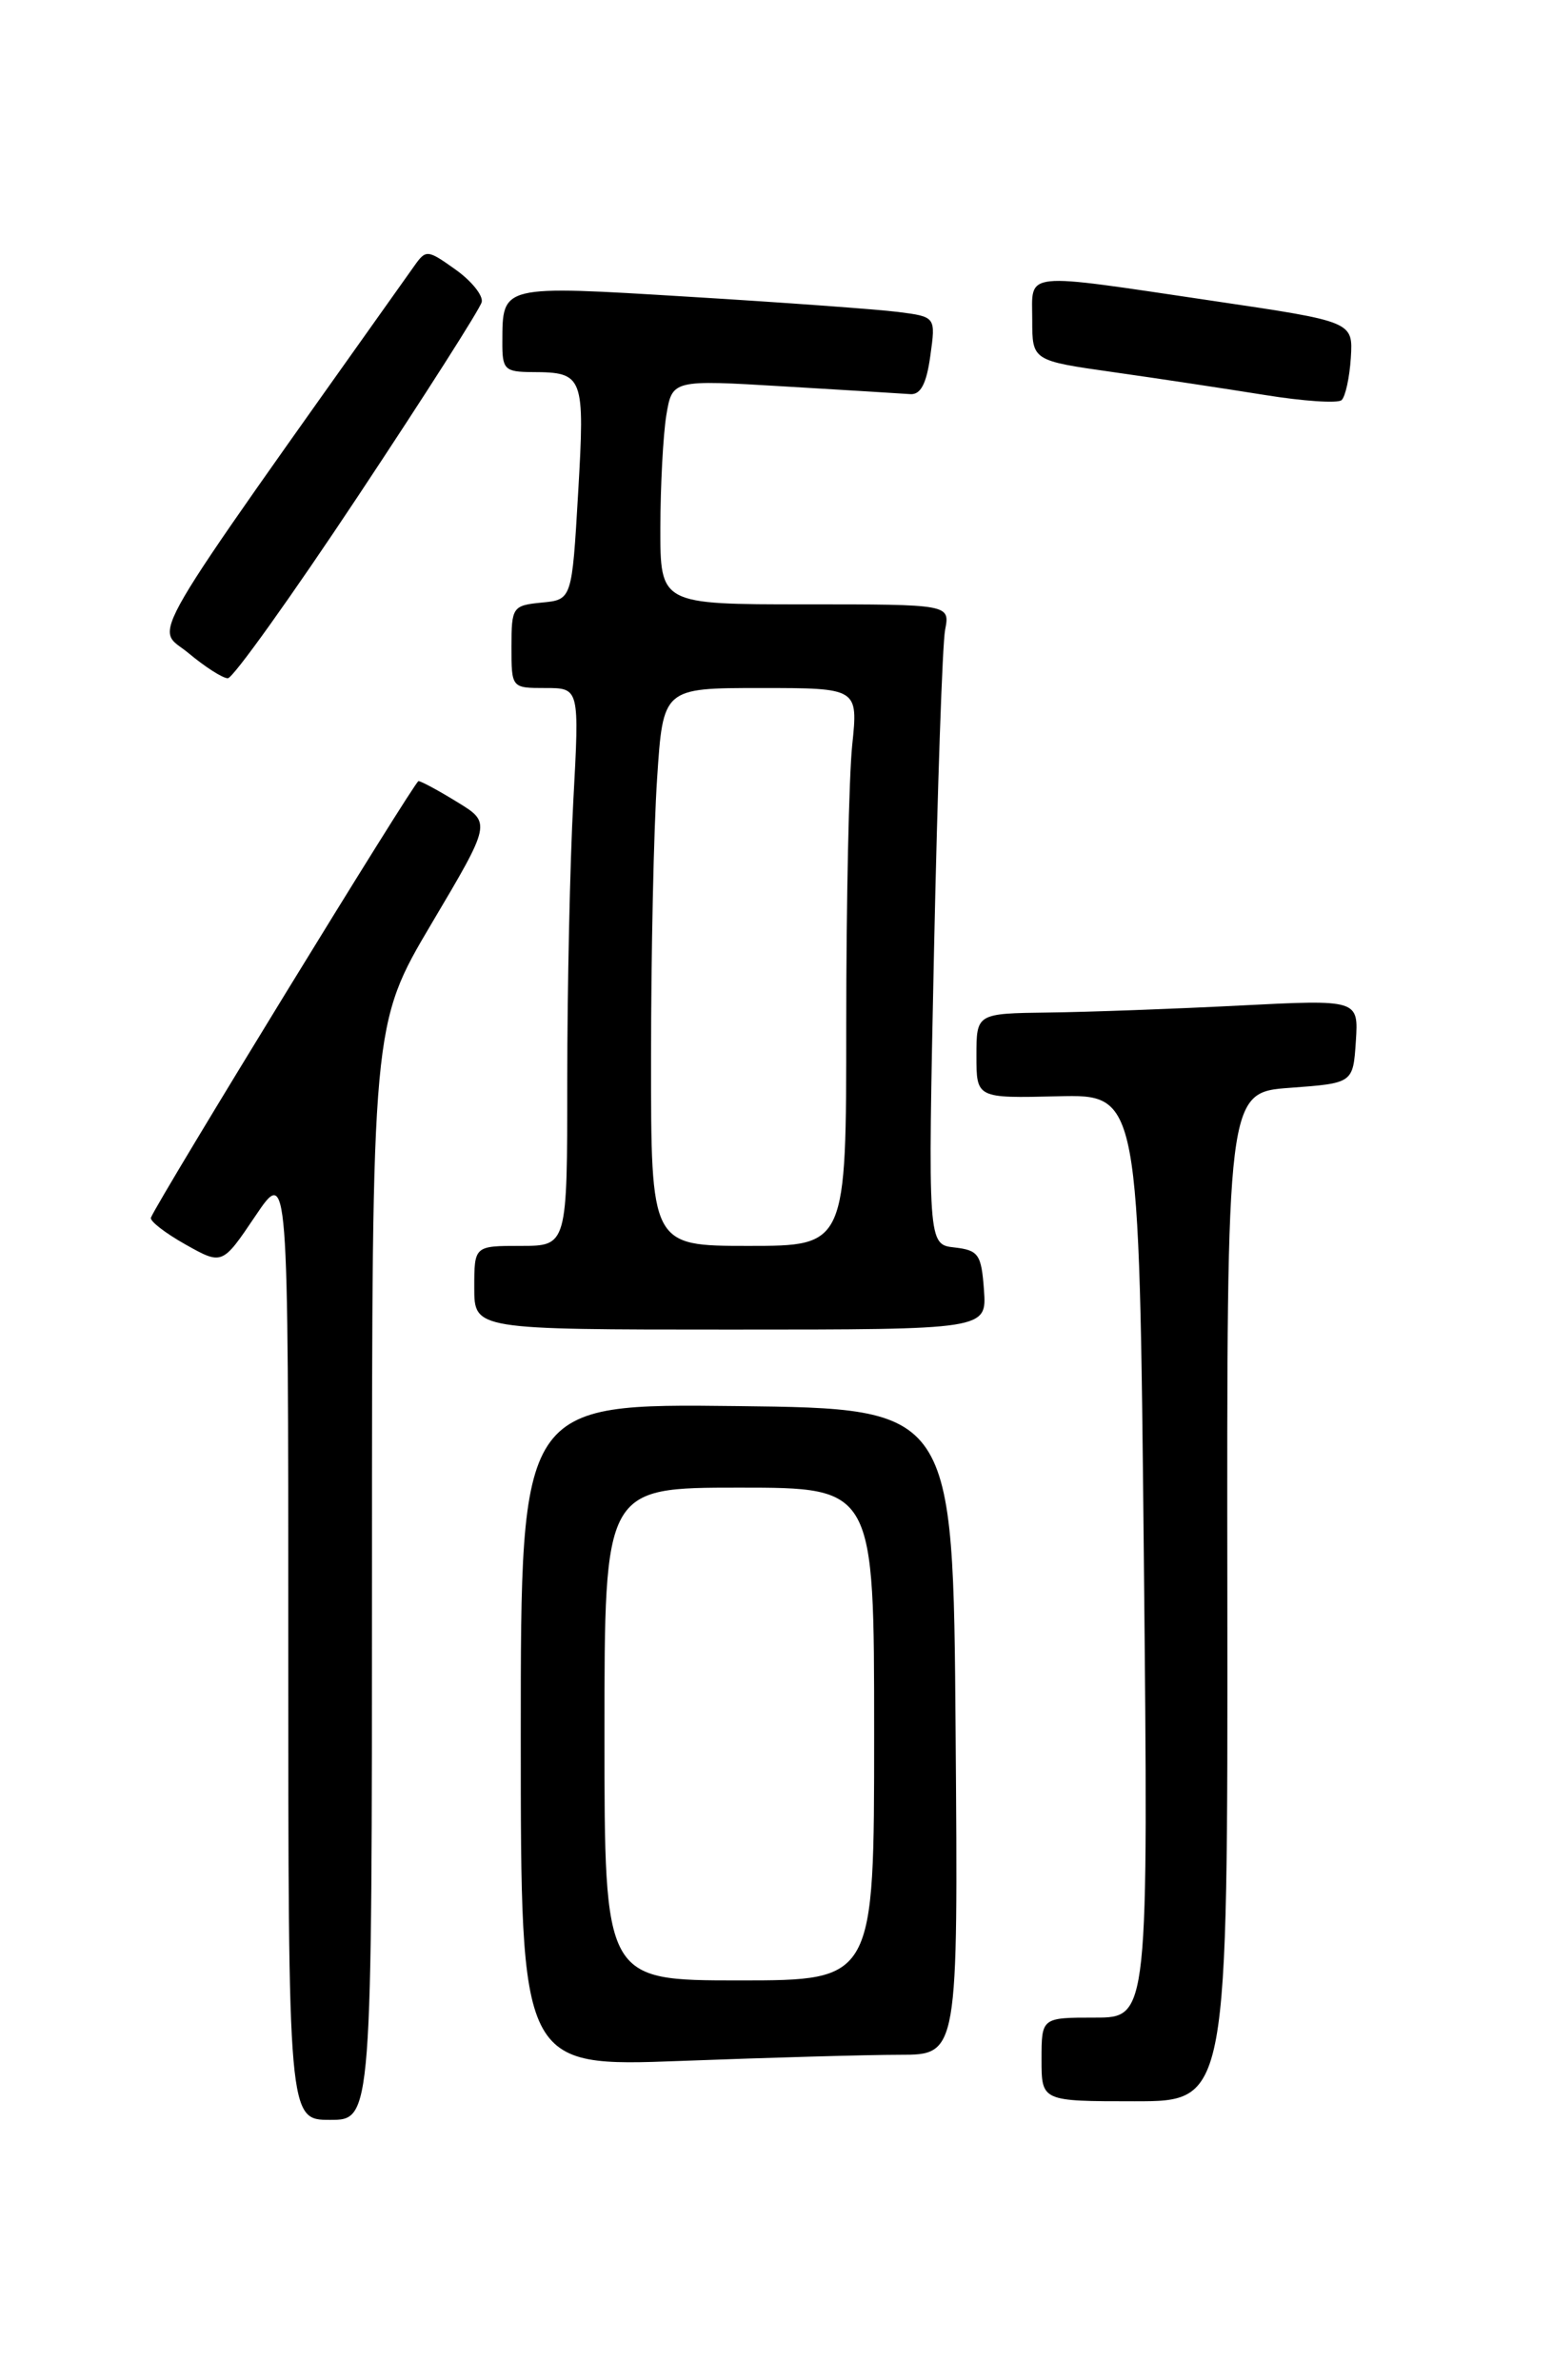 <?xml version="1.0" encoding="UTF-8" standalone="no"?>
<!DOCTYPE svg PUBLIC "-//W3C//DTD SVG 1.1//EN" "http://www.w3.org/Graphics/SVG/1.1/DTD/svg11.dtd" >
<svg xmlns="http://www.w3.org/2000/svg" xmlns:xlink="http://www.w3.org/1999/xlink" version="1.1" viewBox="0 0 167 256">
 <g >
 <path fill="currentColor"
d=" M 40.00 169.08 C 40.00 110.16 40.00 110.16 46.41 99.33 C 52.83 88.50 52.83 88.50 49.16 86.26 C 47.15 85.02 45.27 84.01 45.00 84.01 C 44.59 84.01 17.10 128.88 16.23 130.96 C 16.08 131.32 17.75 132.61 19.93 133.84 C 23.90 136.07 23.90 136.07 27.45 130.80 C 31.00 125.53 31.00 125.53 31.00 176.76 C 31.00 228.00 31.00 228.00 35.50 228.00 C 40.00 228.00 40.00 228.00 40.00 169.08 Z  M 131.98 171.75 C 131.92 117.50 131.92 117.50 138.71 117.00 C 145.50 116.50 145.50 116.50 145.80 112.00 C 146.09 107.50 146.09 107.50 133.30 108.15 C 126.26 108.51 117.01 108.85 112.75 108.90 C 105.00 109.00 105.00 109.00 105.00 113.56 C 105.00 118.12 105.00 118.12 113.75 117.91 C 122.50 117.70 122.50 117.70 123.00 167.35 C 123.50 217.00 123.50 217.00 117.75 217.00 C 112.00 217.00 112.00 217.00 112.00 221.50 C 112.00 226.00 112.00 226.00 122.02 226.00 C 132.03 226.00 132.03 226.00 131.98 171.75 Z  M 96.76 221.00 C 103.03 221.00 103.03 221.00 102.76 186.25 C 102.50 151.50 102.50 151.50 79.25 151.23 C 56.00 150.96 56.00 150.96 56.00 186.64 C 56.00 222.31 56.00 222.31 73.25 221.66 C 82.74 221.30 93.32 221.00 96.76 221.00 Z  M 105.81 138.75 C 105.53 134.90 105.23 134.47 102.64 134.17 C 99.77 133.85 99.77 133.85 100.44 102.17 C 100.81 84.75 101.34 69.26 101.63 67.75 C 102.16 65.00 102.16 65.00 86.58 65.00 C 71.00 65.00 71.00 65.00 71.01 56.75 C 71.02 52.21 71.31 46.78 71.65 44.67 C 72.29 40.84 72.29 40.84 84.31 41.56 C 90.92 41.95 97.03 42.33 97.89 42.39 C 99.00 42.47 99.63 41.27 100.04 38.28 C 100.63 34.07 100.63 34.07 96.56 33.55 C 94.33 33.27 84.23 32.53 74.12 31.92 C 53.83 30.68 54.04 30.63 54.02 36.75 C 54.00 39.75 54.25 40.00 57.25 40.02 C 62.76 40.04 62.90 40.41 62.17 53.01 C 61.50 64.50 61.50 64.50 58.25 64.81 C 55.12 65.12 55.00 65.29 55.00 69.56 C 55.00 74.00 55.00 74.00 58.65 74.00 C 62.31 74.00 62.31 74.00 61.65 86.16 C 61.29 92.84 61.00 106.34 61.00 116.16 C 61.00 134.00 61.00 134.00 56.00 134.00 C 51.00 134.00 51.00 134.00 51.00 138.50 C 51.00 143.00 51.00 143.00 78.56 143.00 C 106.11 143.00 106.11 143.00 105.81 138.75 Z  M 38.50 53.36 C 45.65 42.58 51.64 33.19 51.80 32.49 C 51.97 31.79 50.70 30.21 48.98 28.99 C 45.95 26.83 45.81 26.82 44.53 28.63 C 14.62 70.79 16.68 67.26 20.24 70.22 C 22.03 71.72 23.95 72.95 24.50 72.95 C 25.05 72.95 31.35 64.14 38.50 53.36 Z  M 145.26 38.49 C 145.50 34.59 145.50 34.59 130.50 32.37 C 109.63 29.28 111.00 29.14 111.00 34.40 C 111.00 38.79 111.00 38.79 119.75 40.03 C 124.56 40.71 131.88 41.82 136.00 42.48 C 140.12 43.15 143.84 43.40 144.26 43.04 C 144.67 42.68 145.12 40.63 145.26 38.49 Z  M 65.00 186.50 C 65.00 160.00 65.00 160.00 79.50 160.00 C 94.00 160.00 94.00 160.00 94.00 186.50 C 94.00 213.00 94.00 213.00 79.50 213.00 C 65.00 213.00 65.00 213.00 65.00 186.50 Z  M 70.01 113.75 C 70.01 102.61 70.30 89.11 70.66 83.75 C 71.30 74.00 71.30 74.00 81.79 74.00 C 92.28 74.00 92.28 74.00 91.64 80.15 C 91.29 83.53 91.00 97.03 91.00 110.15 C 91.00 134.00 91.00 134.00 80.50 134.00 C 70.00 134.00 70.00 134.00 70.01 113.75 Z "/>
</g>
</svg>